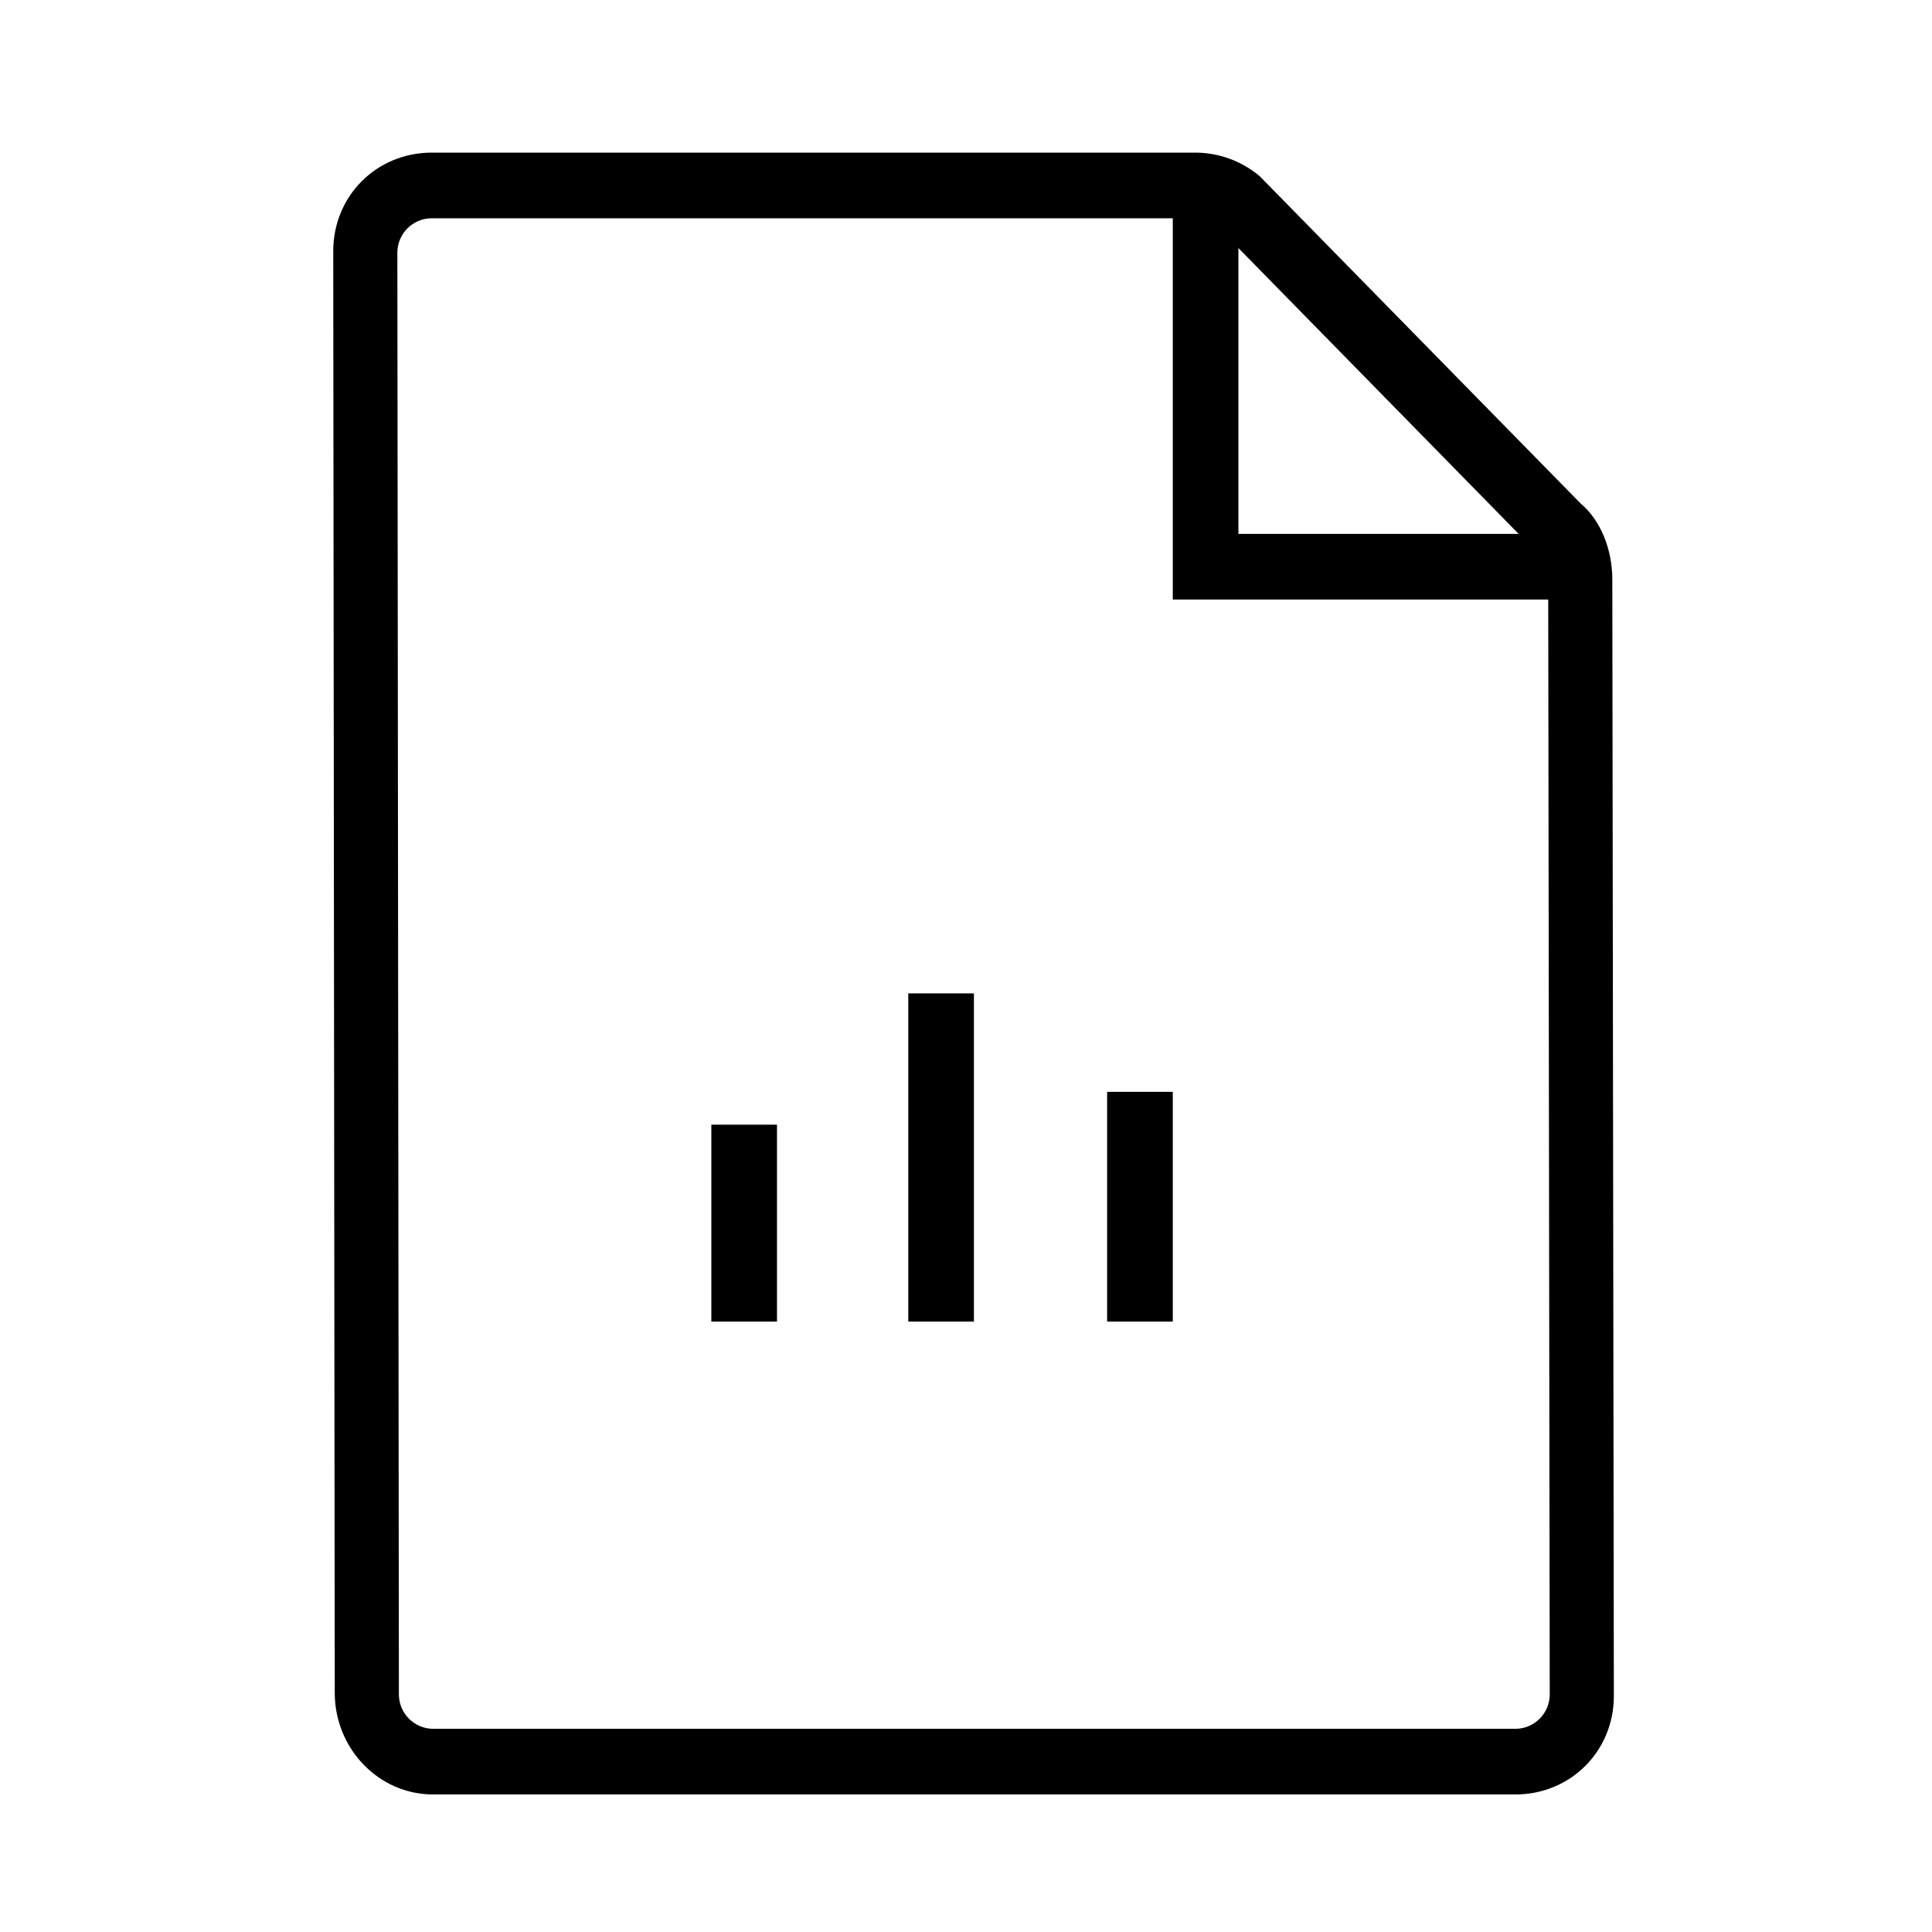 <?xml version="1.0" encoding="UTF-8"?>
<svg width="64px" height="64px" viewBox="0 0 64 64" version="1.1" xmlns="http://www.w3.org/2000/svg" xmlns:xlink="http://www.w3.org/1999/xlink">
    <!-- Generator: Sketch 52.2 (67145) - http://www.bohemiancoding.com/sketch -->
    <title>icon/document</title>
    <desc>Created with Sketch.</desc>
    <g id="icon/document" stroke="none" stroke-width="1" fill="none" fill-rule="evenodd">
        <g id="文档表单" transform="translate(11, 5)" fill="#000000">
            <polygon id="Path" points="12.564 32.256 14.739 32.256 14.739 38.78 12.564 38.78"></polygon>
            <polygon id="Path" points="19.088 27.907 21.262 27.907 21.262 38.78 19.088 38.78"></polygon>
            <polygon id="Path" points="25.675 31.169 27.85 31.169 27.85 38.78 25.675 38.78 25.675 31.169"></polygon>
            <path d="M39.198,54.444 L3.353,54.444 C1.525,54.444 0.089,52.905 0.089,51.078 L0.039,3.319 C0.039,1.49 1.474,0.056 3.302,0.056 L28.592,0.056 C29.376,0.056 30.136,0.335 30.733,0.84 L41.363,11.681 C42.034,12.243 42.41,13.218 42.41,14.194 L42.461,51.181 C42.461,53.01 41.026,54.444 39.198,54.444 Z M3.302,2.231 C2.674,2.231 2.163,2.742 2.163,3.37 L2.214,51.129 C2.214,51.758 2.725,52.269 3.353,52.269 L39.198,52.269 C39.826,52.269 40.337,51.758 40.337,51.13 L40.286,14.143 C40.286,13.806 40.139,13.489 39.882,13.272 L29.254,2.432 C29.122,2.327 28.862,2.231 28.592,2.231 L3.302,2.231 Z" id="Shape" fill-rule="nonzero"></path>
            <polygon id="Path" points="40.897 14.86 27.85 14.86 27.85 1.813 30.024 1.813 30.024 12.686 40.897 12.686"></polygon>
        </g>
    </g>
</svg>